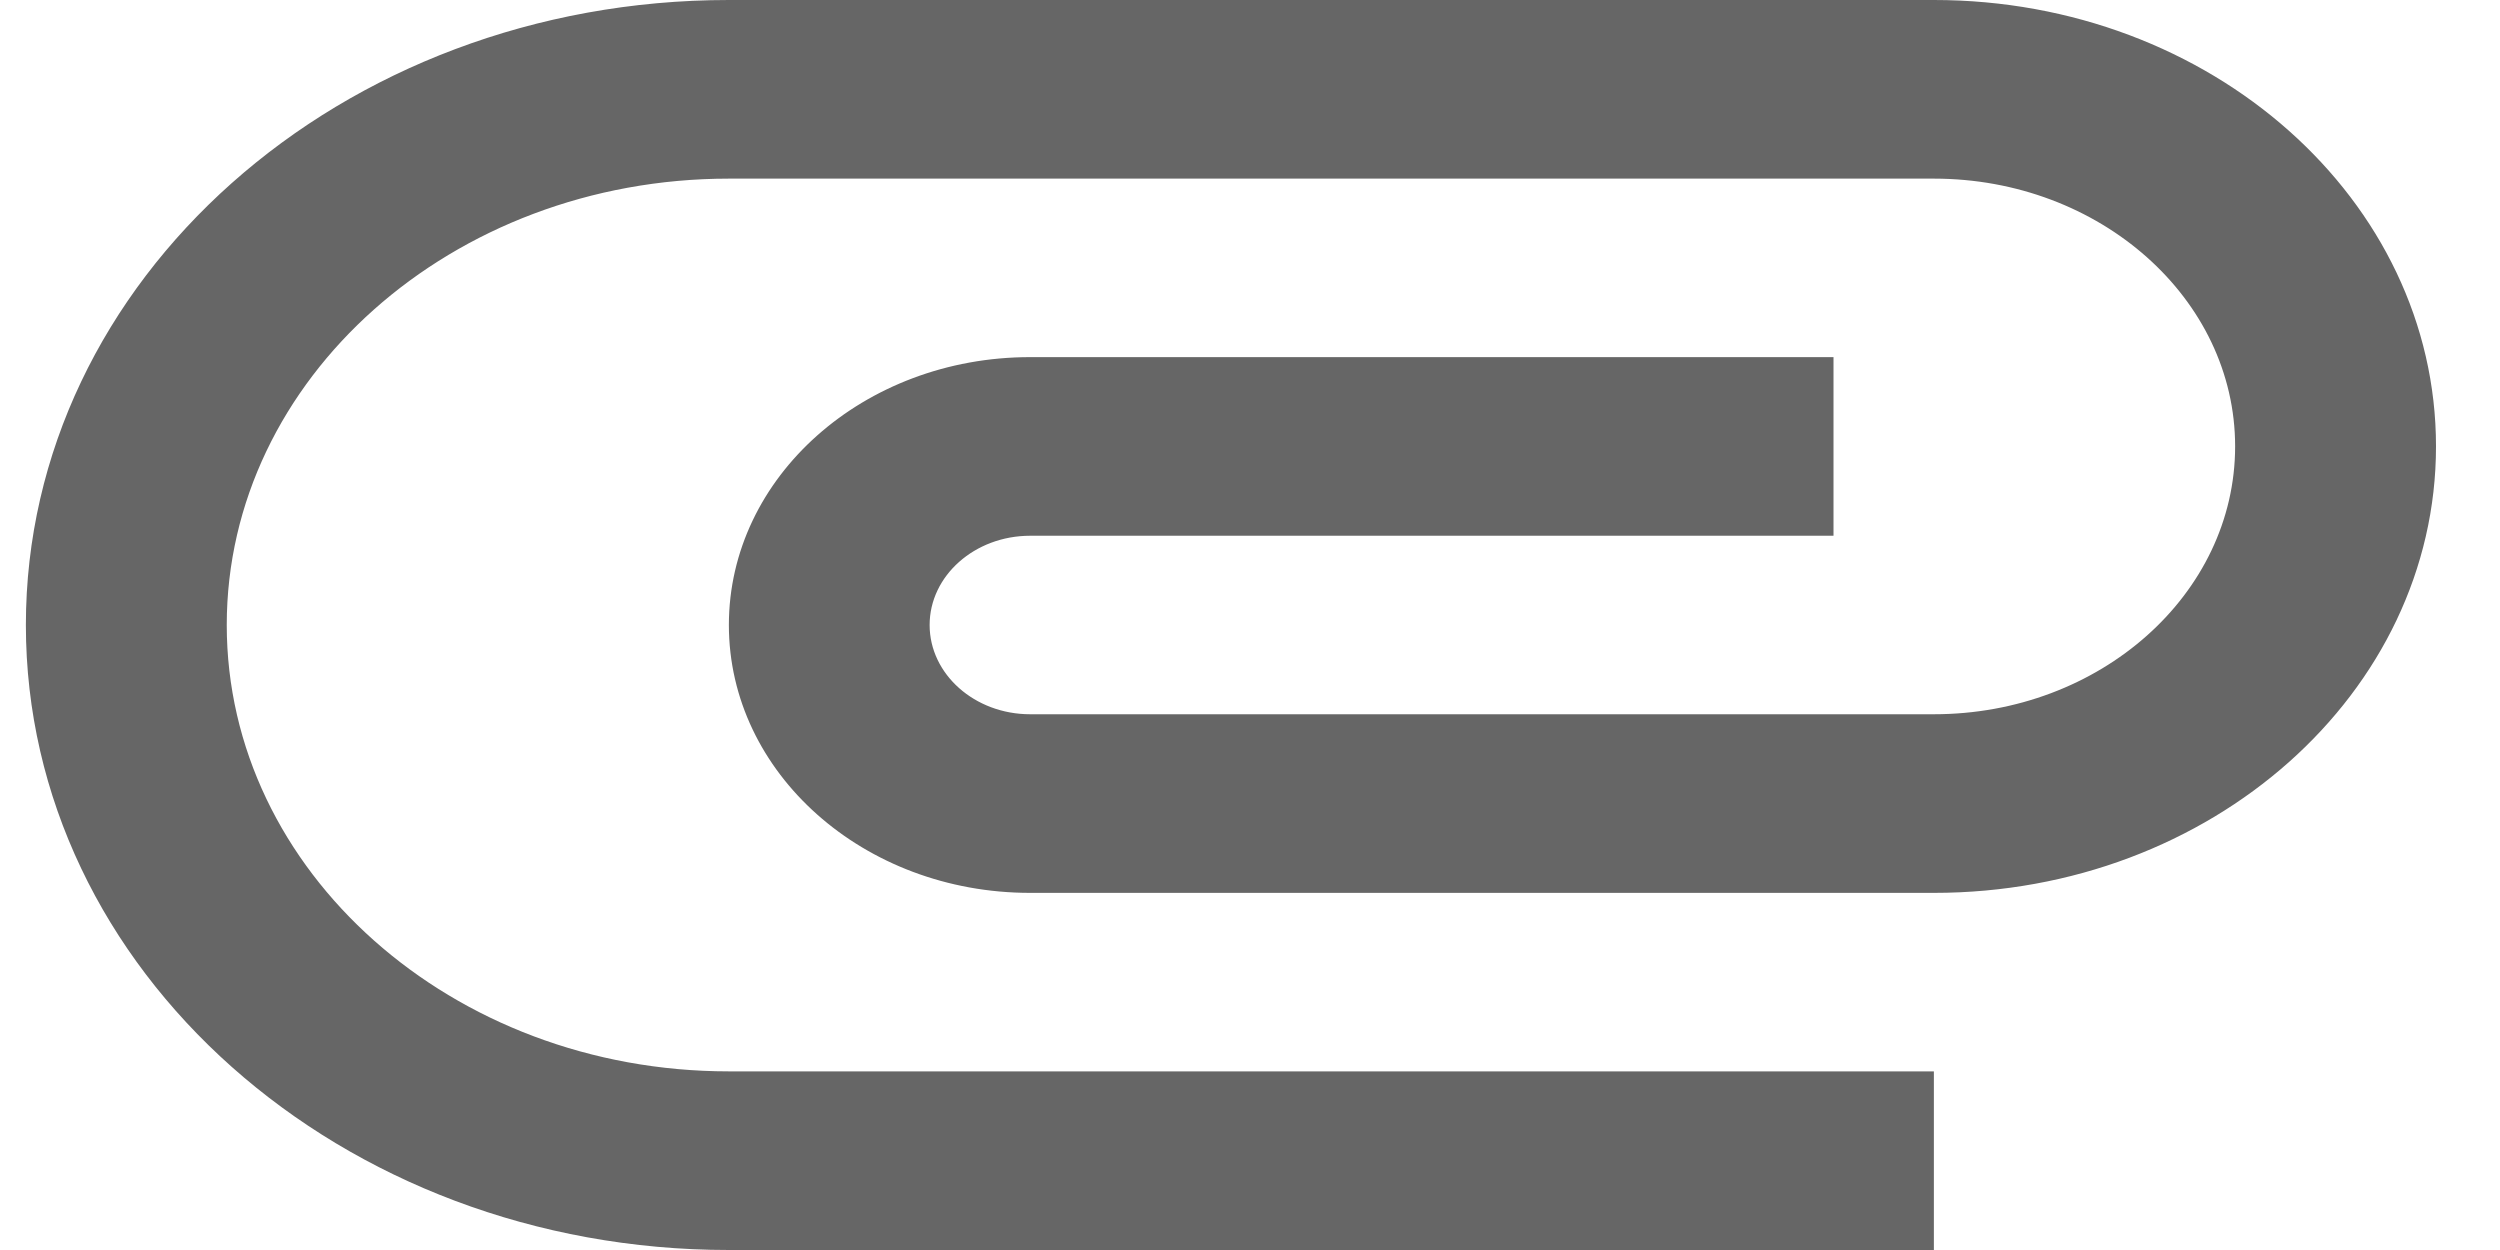 <svg width="20" height="10" viewBox="0 0 20 10" fill="none" xmlns="http://www.w3.org/2000/svg">
<path d="M15.471 8.571L5.831 8.571C3.616 8.571 1.814 6.969 1.814 5C1.814 3.031 3.616 1.429 5.831 1.429L15.471 1.429C16.8 1.429 17.881 2.39 17.881 3.571C17.881 4.753 16.8 5.714 15.471 5.714L8.241 5.714C7.798 5.714 7.437 5.394 7.437 5C7.437 4.606 7.798 4.286 8.241 4.286L14.668 4.286L14.668 2.857L8.241 2.857C6.91 2.857 5.831 3.816 5.831 5C5.831 6.184 6.91 7.143 8.241 7.143L15.471 7.143C17.689 7.143 19.488 5.544 19.488 3.571C19.488 1.599 17.689 -6.93244e-08 15.471 -1.54811e-07L5.831 -5.26358e-07C2.725 -6.46058e-07 0.207 2.239 0.207 5C0.207 7.761 2.725 10 5.831 10L15.471 10L15.471 8.571Z" fill="#666666"/>
</svg>

